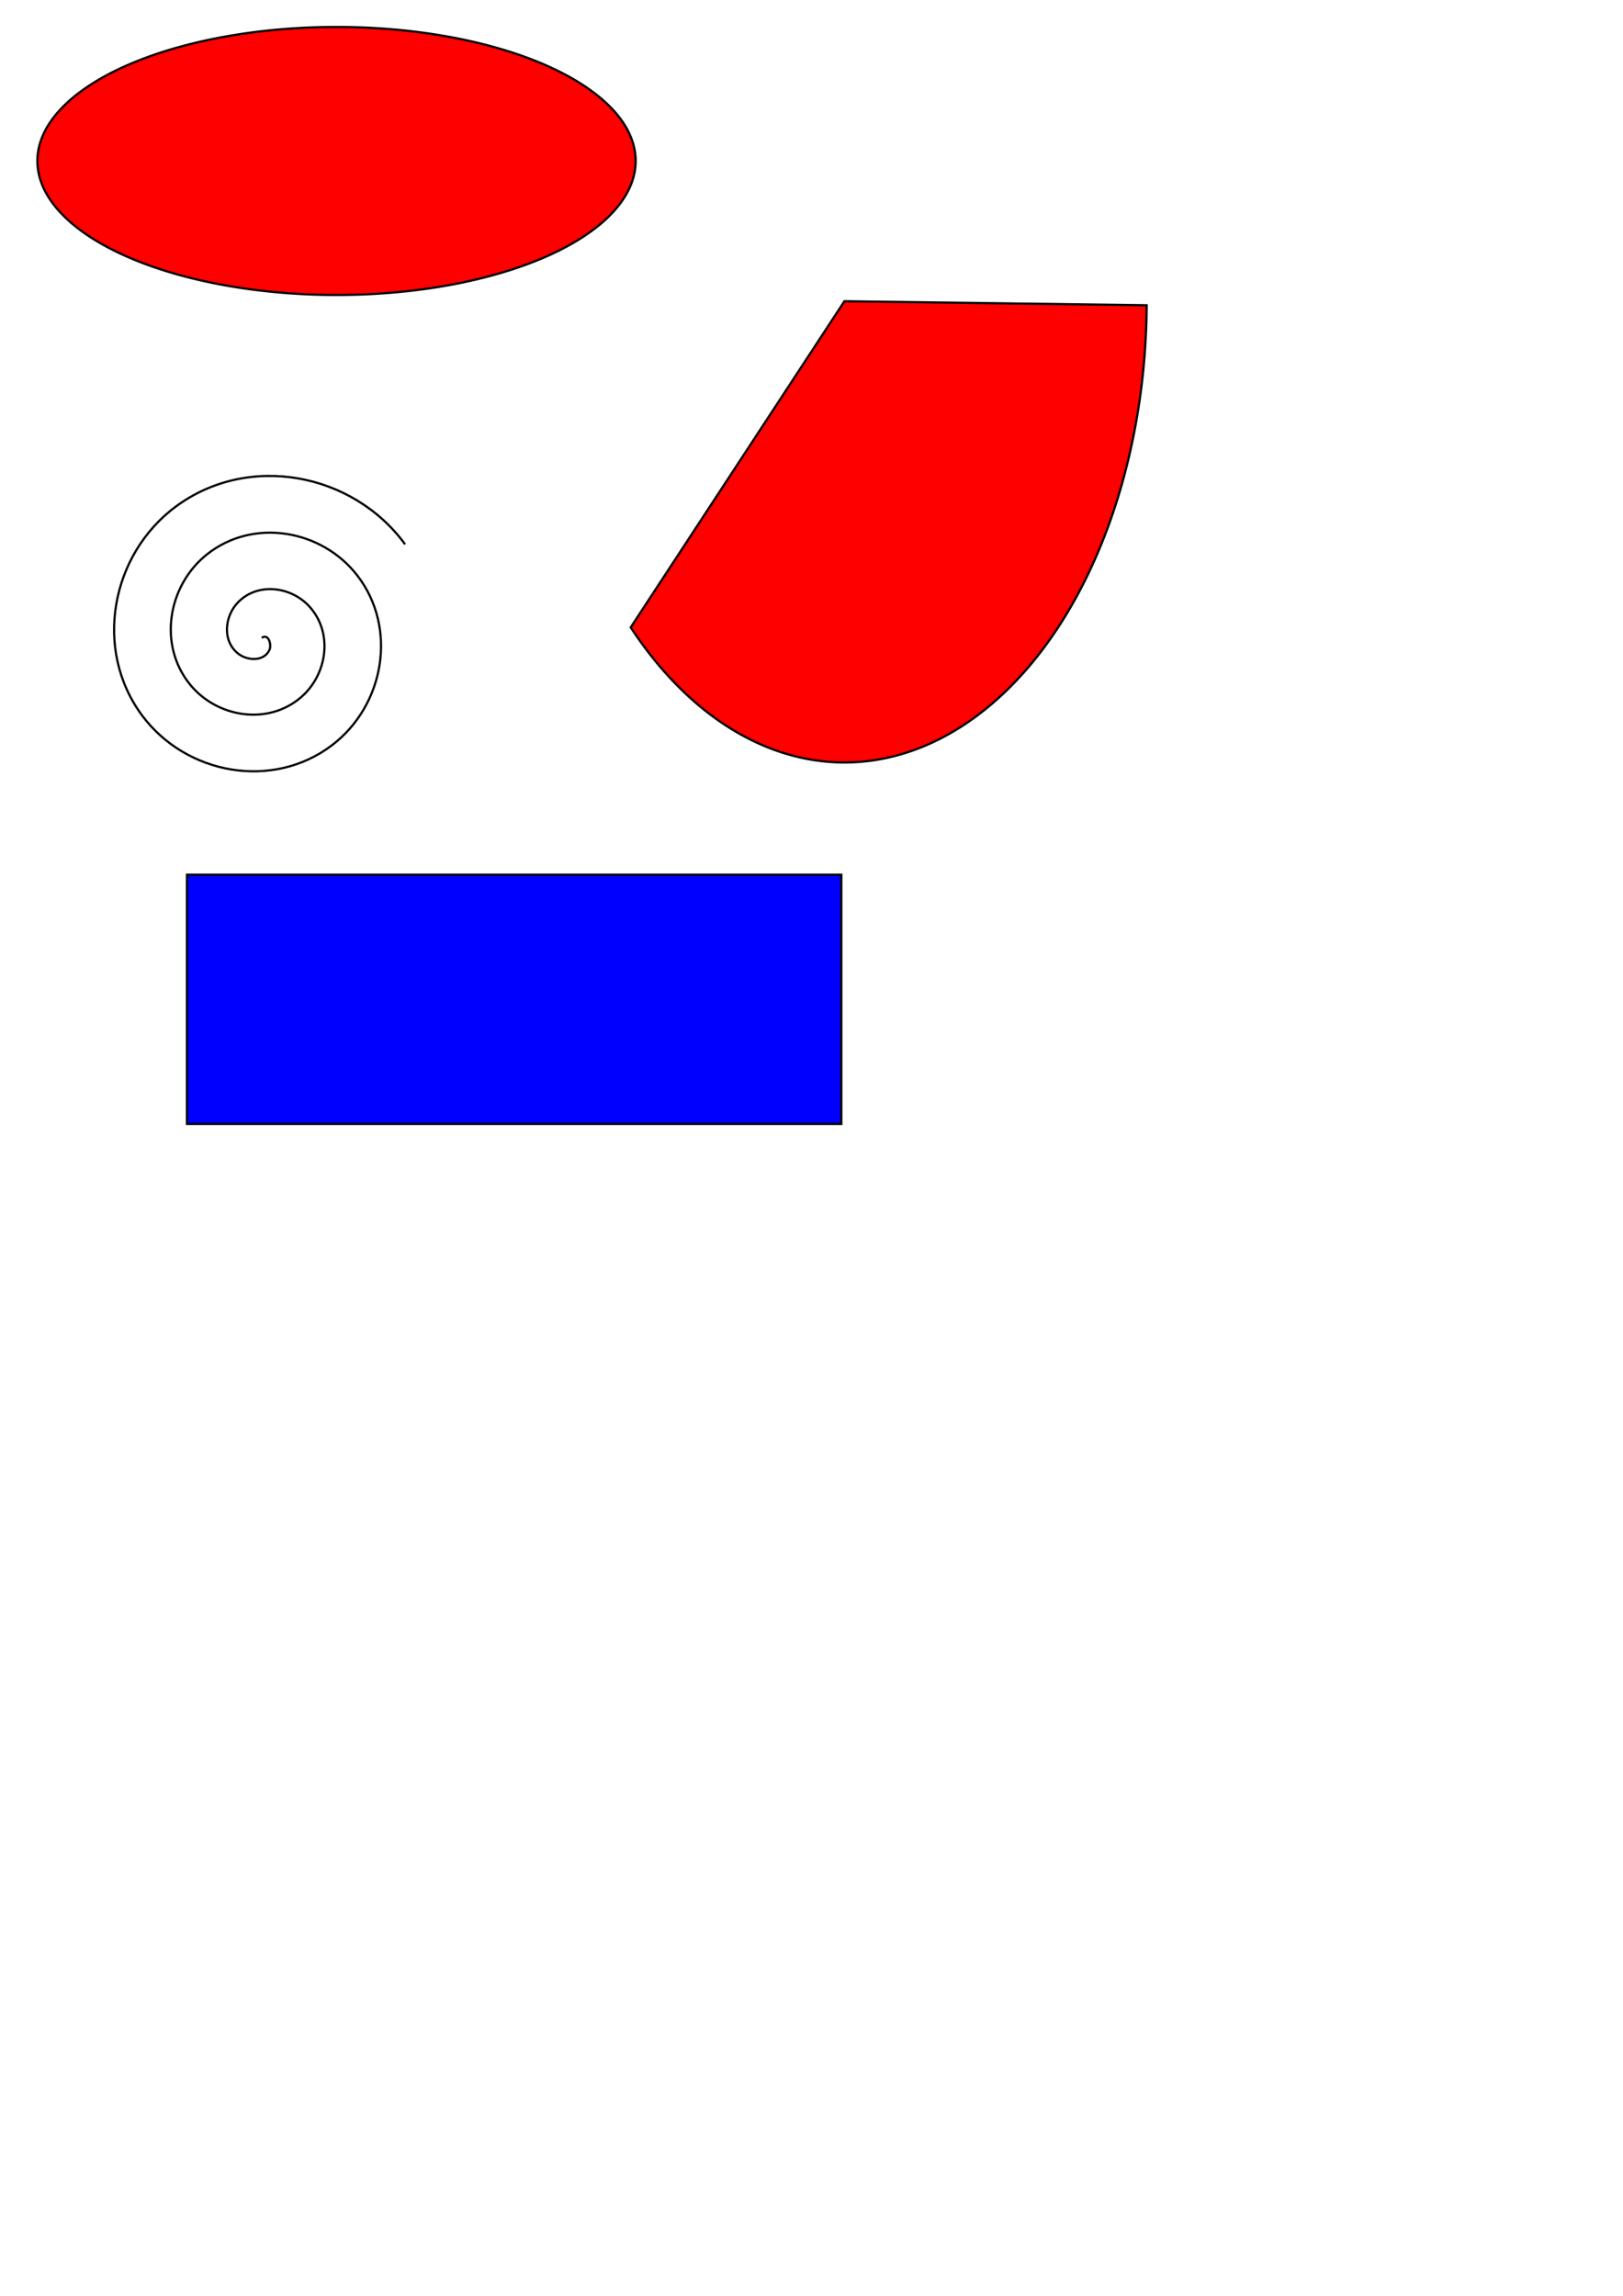 <?xml version="1.0" encoding="UTF-8" standalone="no"?>
<!-- Created with Inkscape (http://www.inkscape.org/) -->

<svg
   xmlns:dc="http://purl.org/dc/elements/1.1/"
   xmlns:cc="http://creativecommons.org/ns#"
   xmlns:rdf="http://www.w3.org/1999/02/22-rdf-syntax-ns#"
   xmlns:svg="http://www.w3.org/2000/svg"
   xmlns="http://www.w3.org/2000/svg"
   xmlns:sodipodi="http://sodipodi.sourceforge.net/DTD/sodipodi-0.dtd"
   xmlns:inkscape="http://www.inkscape.org/namespaces/inkscape"
   width="744.094"
   height="1052.362"
   id="svg2"
   version="1.1"
   inkscape:version="0.47pre4 r22446"
   sodipodi:docname="New document 1">
  <defs
     id="defs4">
    <inkscape:perspective
       sodipodi:type="inkscape:persp3d"
       inkscape:vp_x="0 : 526.18109 : 1"
       inkscape:vp_y="0 : 1000 : 0"
       inkscape:vp_z="744.09448 : 526.18109 : 1"
       inkscape:persp3d-origin="372.04724 : 350.78739 : 1"
       id="perspective10" />
  </defs>
  <sodipodi:namedview
     id="base"
     pagecolor="#ffffff"
     bordercolor="#666666"
     borderopacity="1.0"
     inkscape:pageopacity="0.0"
     inkscape:pageshadow="2"
     inkscape:zoom="0.35"
     inkscape:cx="375"
     inkscape:cy="520"
     inkscape:document-units="px"
     inkscape:current-layer="layer1"
     showgrid="false"
     inkscape:window-width="749"
     inkscape:window-height="747"
     inkscape:window-x="0"
     inkscape:window-y="19"
     inkscape:window-maximized="0" />
  <g
     inkscape:label="Layer 1"
     inkscape:groupmode="layer"
     id="layer1">
    <path
       sodipodi:type="arc"
       style="fill:#ff0000;fill-rule:evenodd;stroke:#000000;stroke-width:1px;stroke-linecap:butt;stroke-linejoin:miter;stroke-opacity:1"
       id="path2816"
       sodipodi:cx="254.28572"
       sodipodi:cy="253.79076"
       sodipodi:rx="137.14285"
       sodipodi:ry="61.42857"
       d="m 391.429,253.791 a 137.143,61.429 0 1 1 -274.286,0 137.143,61.429 0 1 1 274.286,0 z"
       transform="translate(-100,-180)" />
    <path
       sodipodi:type="arc"
       style="fill:#ff0000;fill-rule:evenodd;stroke:#000000;stroke-width:1px;stroke-linecap:butt;stroke-linejoin:miter;stroke-opacity:1"
       id="path2818"
       sodipodi:cx="438.57144"
       sodipodi:cy="723.79077"
       sodipodi:rx="138.57143"
       sodipodi:ry="211.42857"
       d="M 577.138,725.636 A 138.571,211.429 0 0 1 340.587,873.293 l 97.985,-149.503 z"
       sodipodi:start="0.0087266463"
       sodipodi:end="2.3561945"
       transform="translate(-51.429,-585.714)" />
    <path
       sodipodi:type="spiral"
       style="fill:none;stroke:#000000;stroke-width:1px;stroke-linecap:butt;stroke-linejoin:miter;stroke-opacity:1"
       id="path2820"
       sodipodi:cx="108.57143"
       sodipodi:cy="546.64789"
       sodipodi:expansion="1"
       sodipodi:revolution="3"
       sodipodi:radius="78.45446"
       sodipodi:argument="-19.427458"
       sodipodi:t0="0"
       d="m 108.571,546.648 c 3.295,-2.149 4.522,3.381 3.571,5.476 -2.576,5.677 -10.406,5.029 -14.524,1.667 -7.365,-6.014 -5.997,-17.316 0.238,-23.571 9.151,-9.18 24.327,-7.016 32.619,2.143 11.051,12.207 8.058,31.376 -4.048,41.667 -15.233,12.95 -38.442,9.112 -50.714,-5.952 -14.863,-18.244 -10.172,-45.519 7.857,-59.762 21.247,-16.785 52.602,-11.238 68.81,9.762 18.712,24.245 12.306,59.689 -11.667,77.857 C 113.475,616.577 73.935,609.309 53.81,582.362 31.232,552.131 39.362,508.491 69.286,486.41 102.507,461.896 150.251,470.889 174.286,503.791"
       transform="translate(11.429,-254.286)" />
    <rect
       style="fill:#0000ff;fill-rule:evenodd;stroke:#000000;stroke-width:1px;stroke-linecap:butt;stroke-linejoin:miter;stroke-opacity:1"
       id="rect2824"
       width="300"
       height="114.286"
       x="85.714"
       y="400.934" />
  </g>
</svg>
